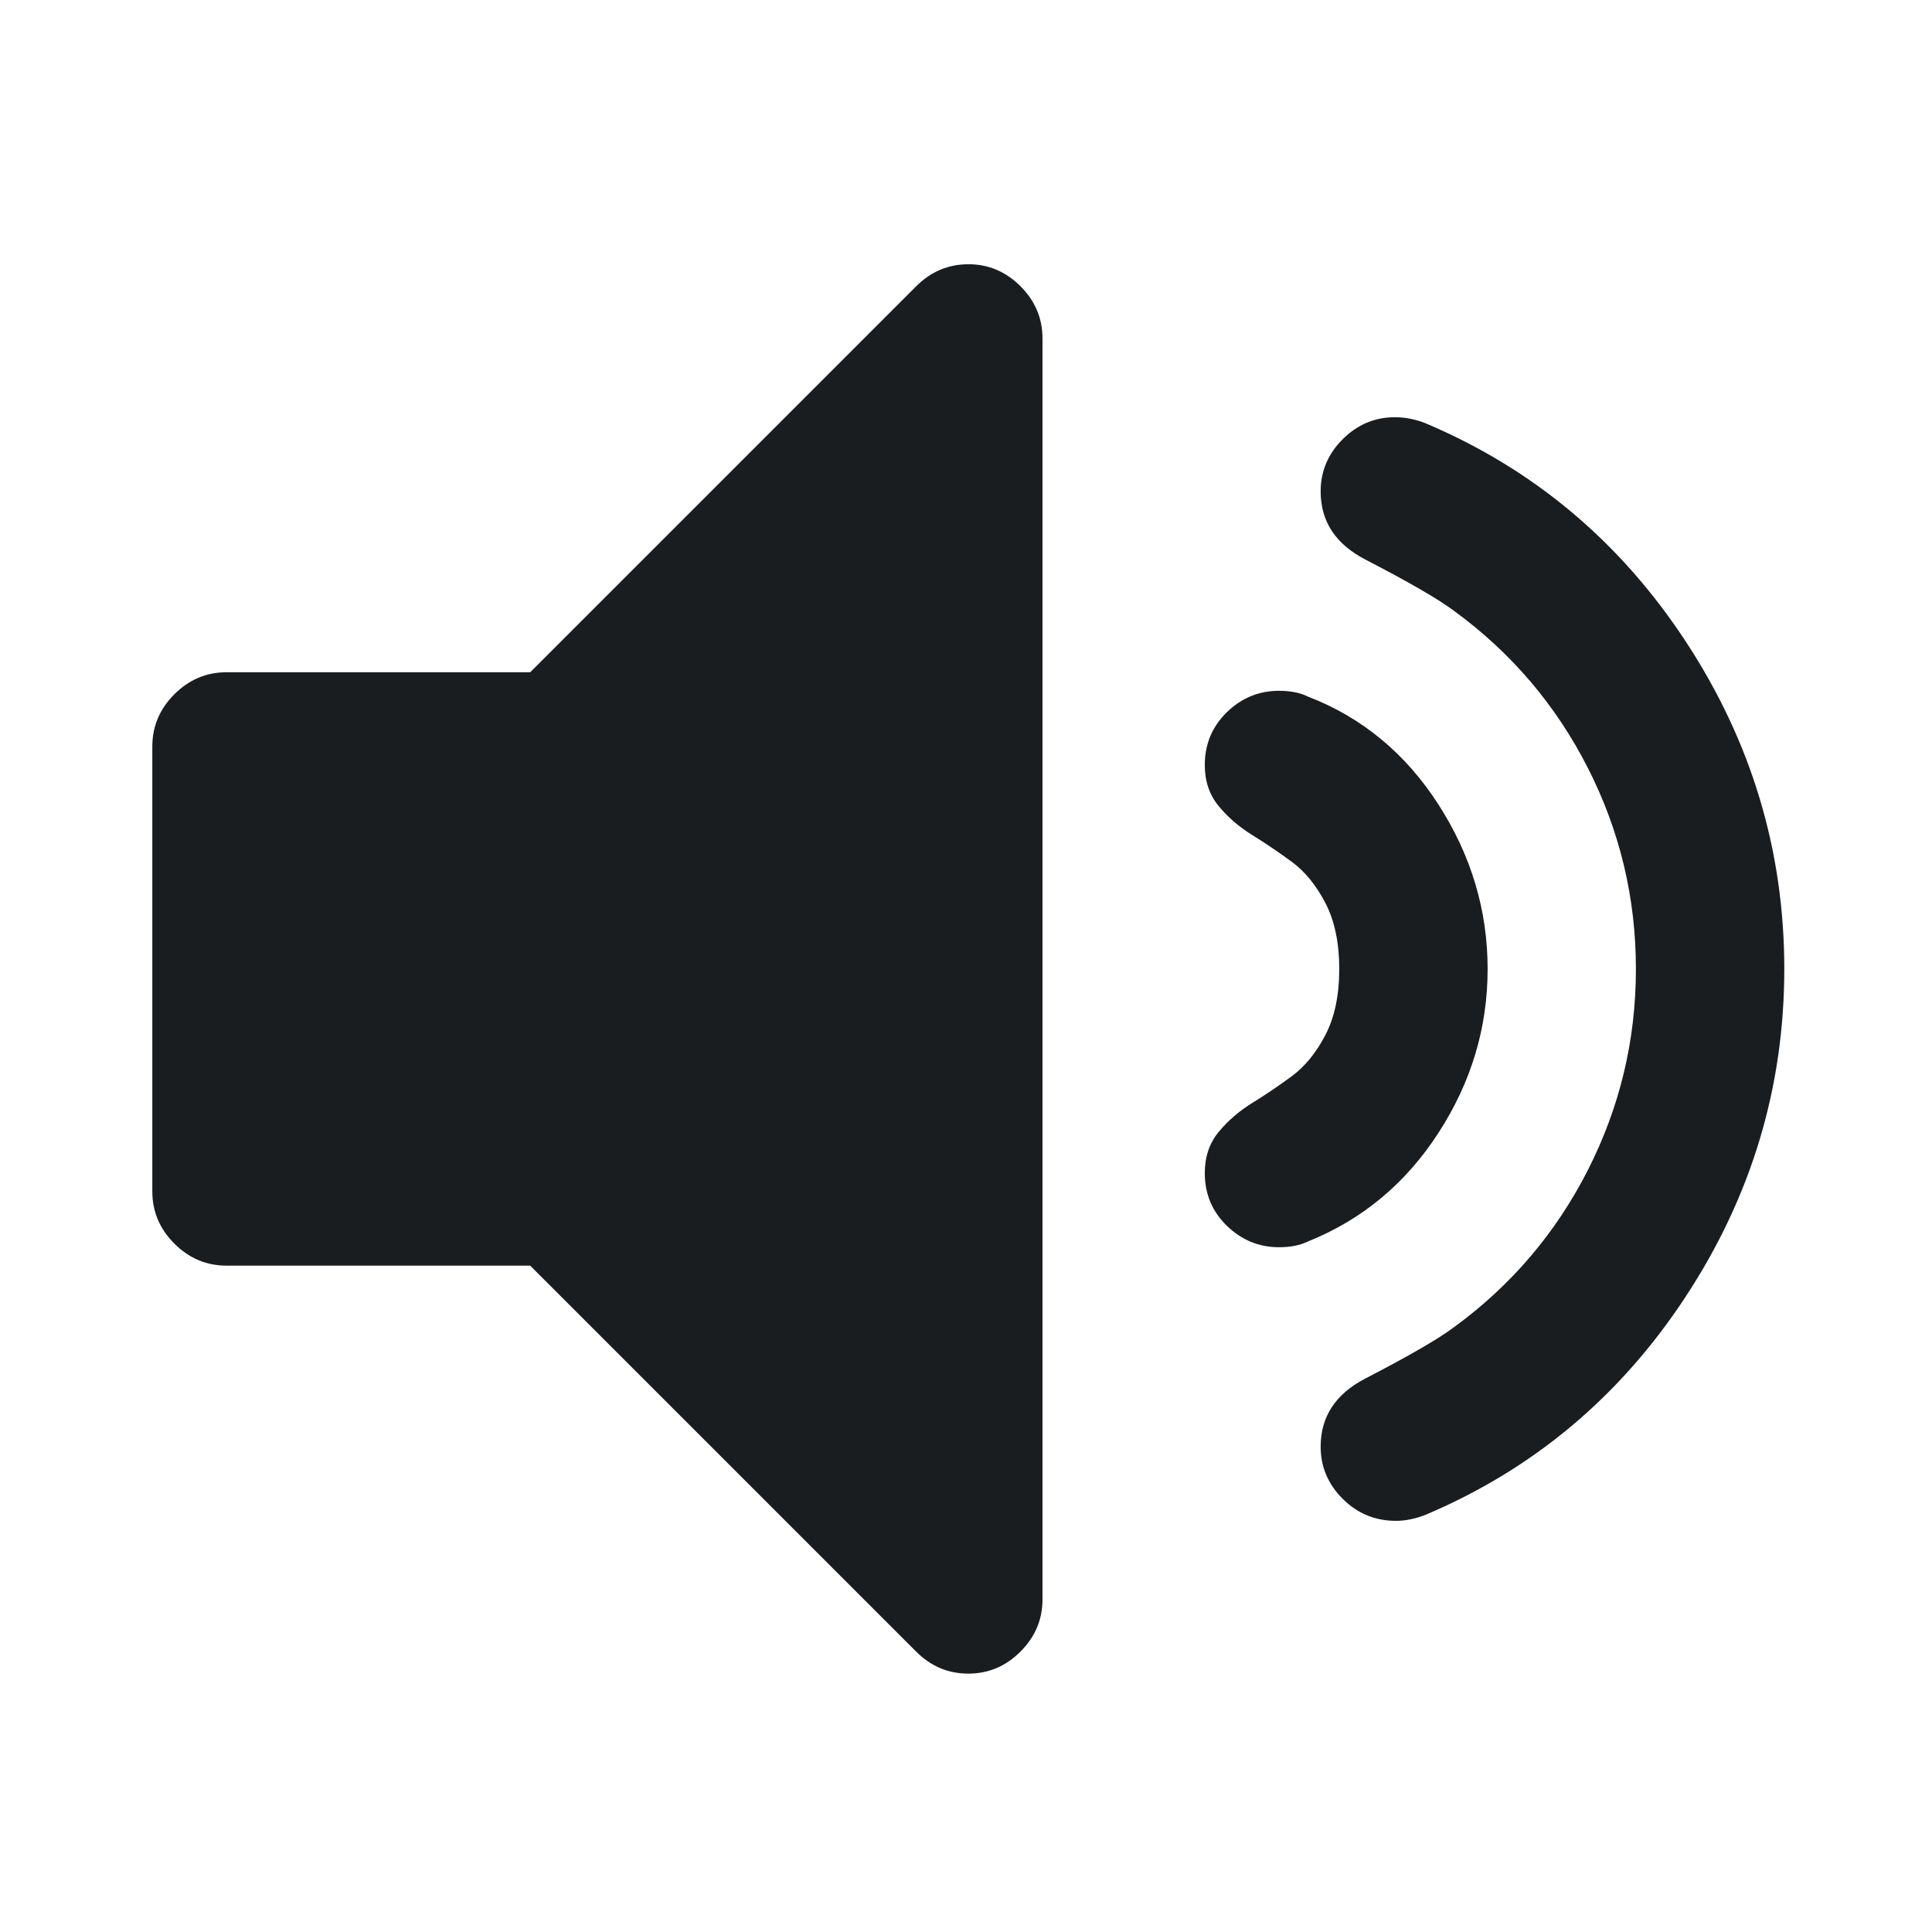 <svg xmlns="http://www.w3.org/2000/svg" viewBox="0 0 22 22"><g transform="matrix(.162 0 0 .162 1.7 1.638)" fill-opacity="1" fill="#1A1D20"><path d="m57.57 8.464c-1.412 0-2.634.517-3.666 1.548l-27.13 27.13h-21.346c-1.413 0-2.635.517-3.667 1.548-1.032 1.032-1.548 2.255-1.548 3.667v31.28c0 1.412.516 2.635 1.548 3.666 1.033 1.032 2.255 1.549 3.667 1.549h21.345l27.13 27.13c1.032 1.031 2.254 1.548 3.666 1.548 1.413 0 2.635-.517 3.667-1.548 1.032-1.031 1.548-2.254 1.548-3.666v-88.64c0-1.412-.516-2.635-1.547-3.667-1.033-1.031-2.254-1.548-3.667-1.548"/><path d="m90.61 69.53c2.309-3.557 3.463-7.399 3.463-11.527 0-4.128-1.154-7.988-3.463-11.573-2.31-3.585-5.363-6.11-9.166-7.577-.543-.271-1.223-.407-2.037-.407-1.412 0-2.635.503-3.666 1.507-1.031 1.01-1.549 2.241-1.549 3.707 0 1.141.326 2.105.979 2.893.652.788 1.439 1.467 2.363 2.037.922.57 1.846 1.195 2.77 1.874.924.679 1.711 1.643 2.363 2.892.65 1.25.977 2.798.977 4.645 0 1.847-.326 3.395-.977 4.645-.652 1.25-1.439 2.213-2.363 2.893-.924.679-1.848 1.304-2.77 1.874-.924.569-1.711 1.249-2.363 2.036-.652.789-.979 1.752-.979 2.893 0 1.467.518 2.702 1.549 3.707 1.031 1 2.254 1.508 3.666 1.508.814 0 1.494-.136 2.037-.406 3.803-1.523 6.857-4.063 9.166-7.621"/><path d="m108 81.02c4.617-7.03 6.926-14.705 6.926-23.02 0-8.311-2.309-15.982-6.926-23.02-4.617-7.03-10.729-12.152-18.332-15.357-.705-.271-1.412-.407-2.117-.407-1.412 0-2.635.516-3.668 1.548-1.031 1.032-1.547 2.254-1.547 3.666 0 2.119 1.059 3.721 3.178 4.808 3.041 1.575 5.105 2.77 6.191 3.584 4.02 2.934 7.156 6.613 9.41 11.04 2.254 4.427 3.381 9.139 3.381 14.14 0 4.997-1.127 9.709-3.381 14.14-2.254 4.428-5.391 8.106-9.41 11.04-1.086.815-3.15 2.01-6.191 3.585-2.119 1.087-3.178 2.689-3.178 4.808 0 1.412.516 2.635 1.547 3.666 1.033 1.033 2.281 1.549 3.748 1.549.652 0 1.332-.137 2.037-.407 7.603-3.206 13.715-8.325 18.332-15.359"/></g></svg>